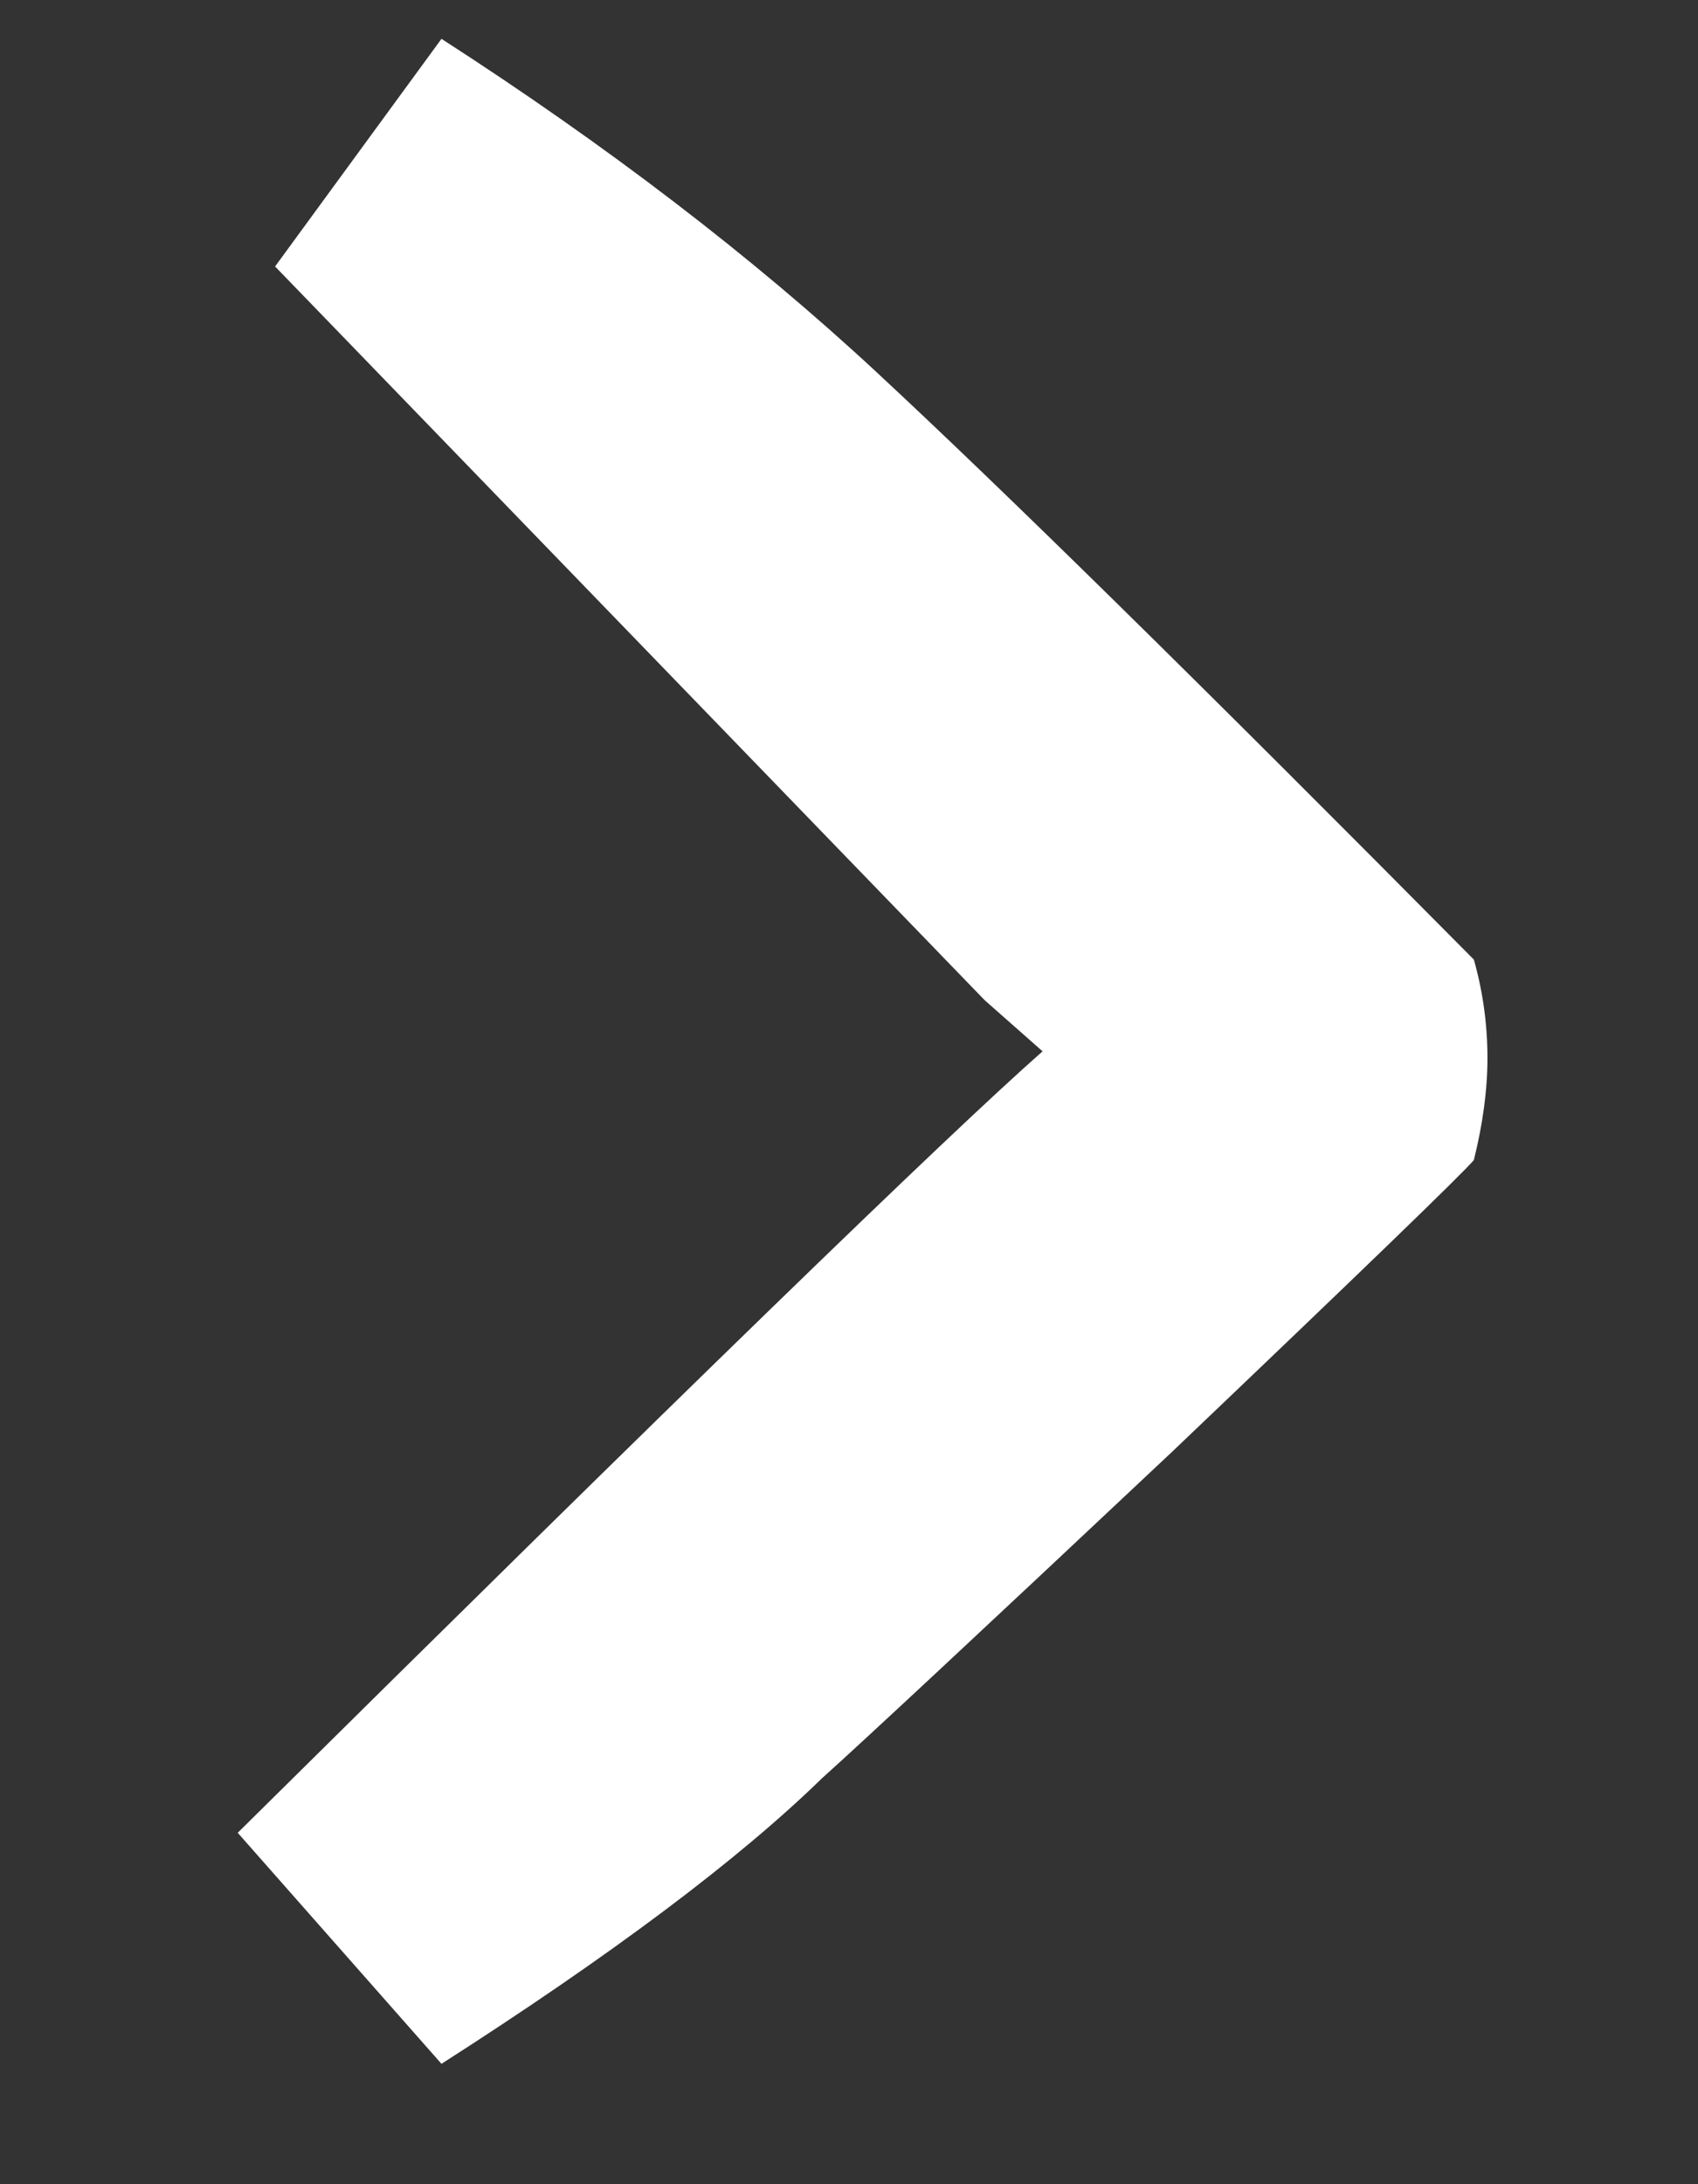 <svg width="7" height="9" viewBox="0 0 7 9" fill="none" xmlns="http://www.w3.org/2000/svg">
<rect x="0" y="0" width="7" height="9" fill="#333333" stroke="none"/>
<path d="M6.076 3.954C6.113 4.085 6.132 4.22 6.132 4.36C6.132 4.491 6.113 4.631 6.076 4.78C6.029 4.836 5.614 5.237 4.83 5.984C4.046 6.721 3.565 7.169 3.388 7.328C3.043 7.664 2.52 8.056 1.82 8.504L0.98 7.552C2.8 5.751 3.906 4.677 4.298 4.332L4.06 4.122L1.134 1.098L1.82 0.16C2.501 0.599 3.099 1.056 3.612 1.532C4.125 2.008 4.947 2.815 6.076 3.954Z" fill="white"/>
</svg>
